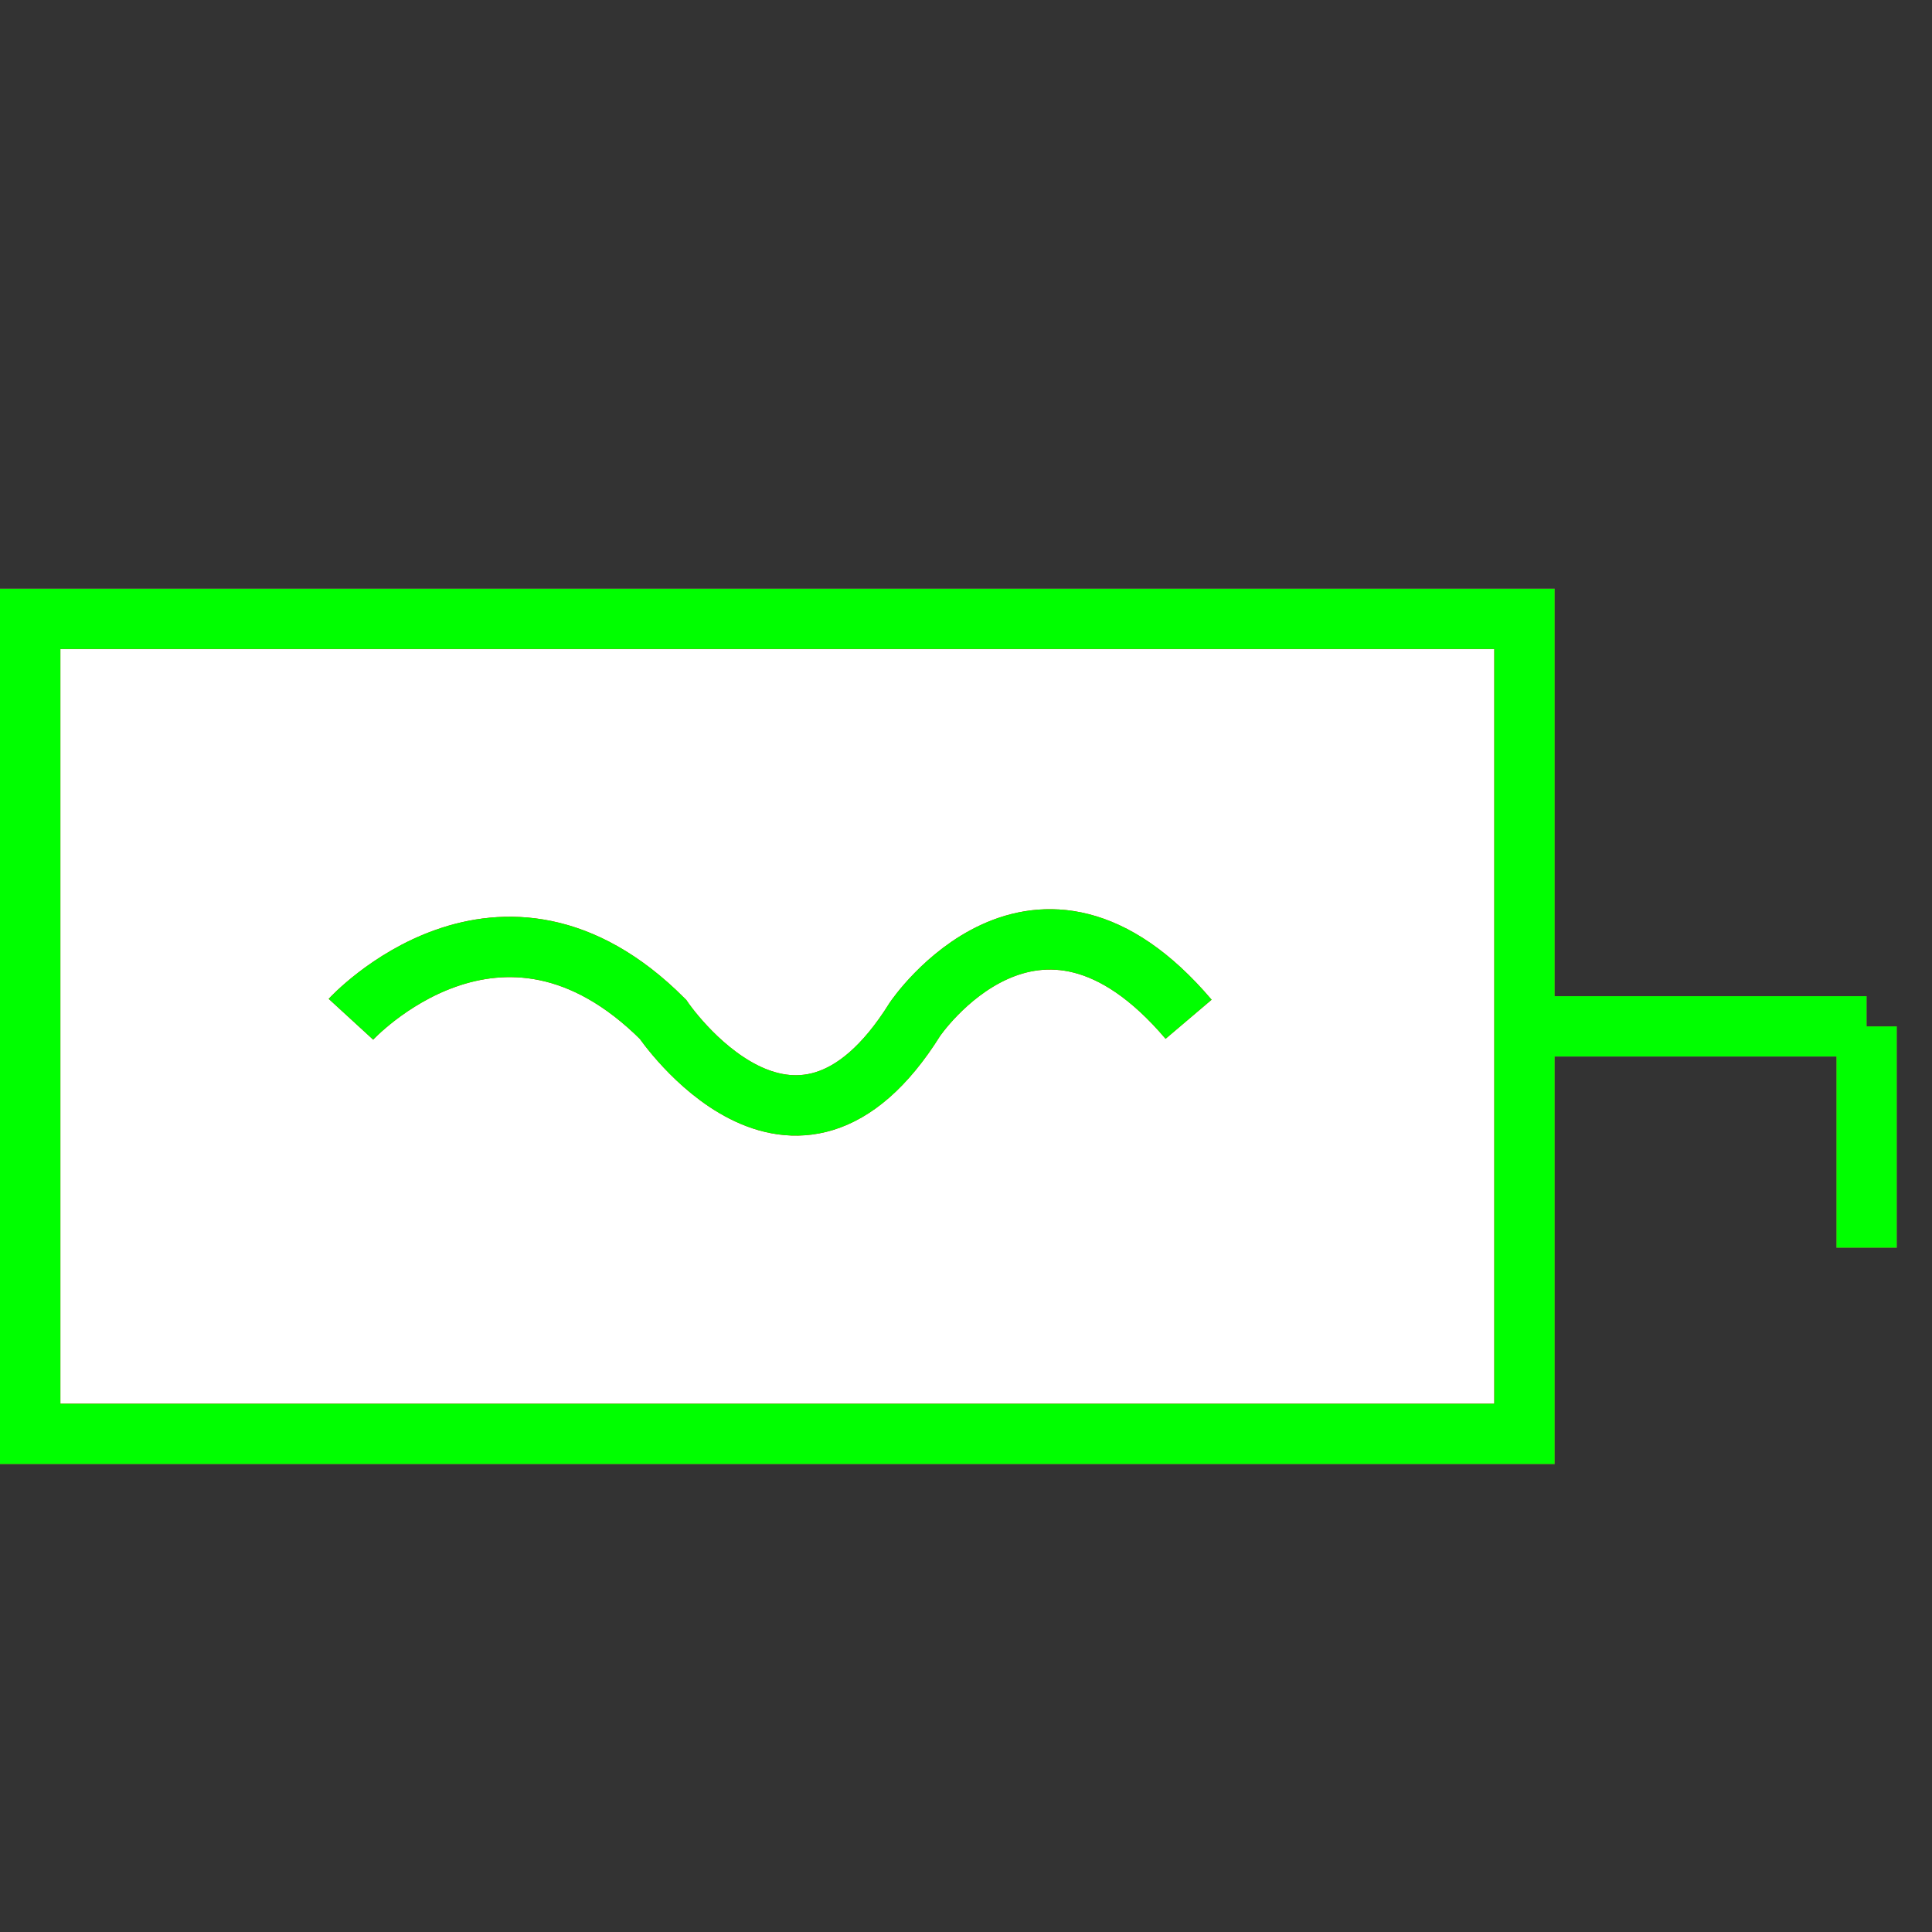 ﻿<?xml version="1.0" encoding="utf-8"?>
<!-- Generator: Adobe Illustrator 14.0.0, SVG Export Plug-In . SVG Version: 6.00 Build 43363)  -->
<!DOCTYPE svg PUBLIC "-//W3C//DTD SVG 1.1//EN" "http://www.w3.org/Graphics/SVG/1.1/DTD/svg11.dtd">
<svg version="1.1" id="图层_1" xmlns="http://www.w3.org/2000/svg" xmlns:xlink="http://www.w3.org/1999/xlink" x="0px" y="0px"
	 width="64px" height="64px" viewBox="0 0 64 64" enable-background="new 0 0 64 64" xml:space="preserve">
<rect x="0" y="0" width="64" height="64" fill="#333333" stroke="none"/>
<g id="Blue">
	<rect x="1" y="20.5" fill="none" stroke="#0000FF" stroke-width="2" width="49.5" height="27"/>
	<line fill="none" stroke="#0000FF" stroke-width="2" x1="50.5" y1="34" x2="61.834" y2="34"/>
	<line fill="none" stroke="#0000FF" stroke-width="2" x1="61.834" y1="34" x2="61.834" y2="41.333"/>
	<path fill="none" stroke="#0000FF" stroke-width="2" d="M11.625,33.764c0,0,4.943-5.39,10.335,0c0,0,4.339,6.423,8.349,0
		c0,0,4.01-5.953,9.065,0"/>
</g>
<g id="Red">
	<rect x="1" y="20.5" fill="#FFFFFF" stroke="#FF0000" stroke-width="2" width="49.5" height="27"/>
	<line fill="#FFFFFF" stroke="#FF0000" stroke-width="2" x1="50.5" y1="34" x2="61.834" y2="34"/>
	<line fill="#FFFFFF" stroke="#FF0000" stroke-width="2" x1="61.834" y1="34" x2="61.834" y2="41.333"/>
	<path fill="#FFFFFF" stroke="#FF0000" stroke-width="2" d="M11.625,33.764c0,0,4.943-5.39,10.335,0c0,0,4.339,6.423,8.349,0
		c0,0,4.01-5.953,9.065,0"/>
</g>
<g id="White">
	<rect x="1" y="20.5" fill="none" stroke="#00FF00" stroke-width="2" width="49.5" height="27"/>
	<line fill="none" stroke="#00FF00" stroke-width="2" x1="50.5" y1="34" x2="61.834" y2="34"/>
	<line fill="none" stroke="#00FF00" stroke-width="2" x1="61.834" y1="34" x2="61.834" y2="41.333"/>
	<path fill="none" stroke="#00FF00" stroke-width="2" d="M11.625,33.764c0,0,4.943-5.39,10.335,0c0,0,4.339,6.423,8.349,0
		c0,0,4.01-5.953,9.065,0"/>
</g>
</svg>
